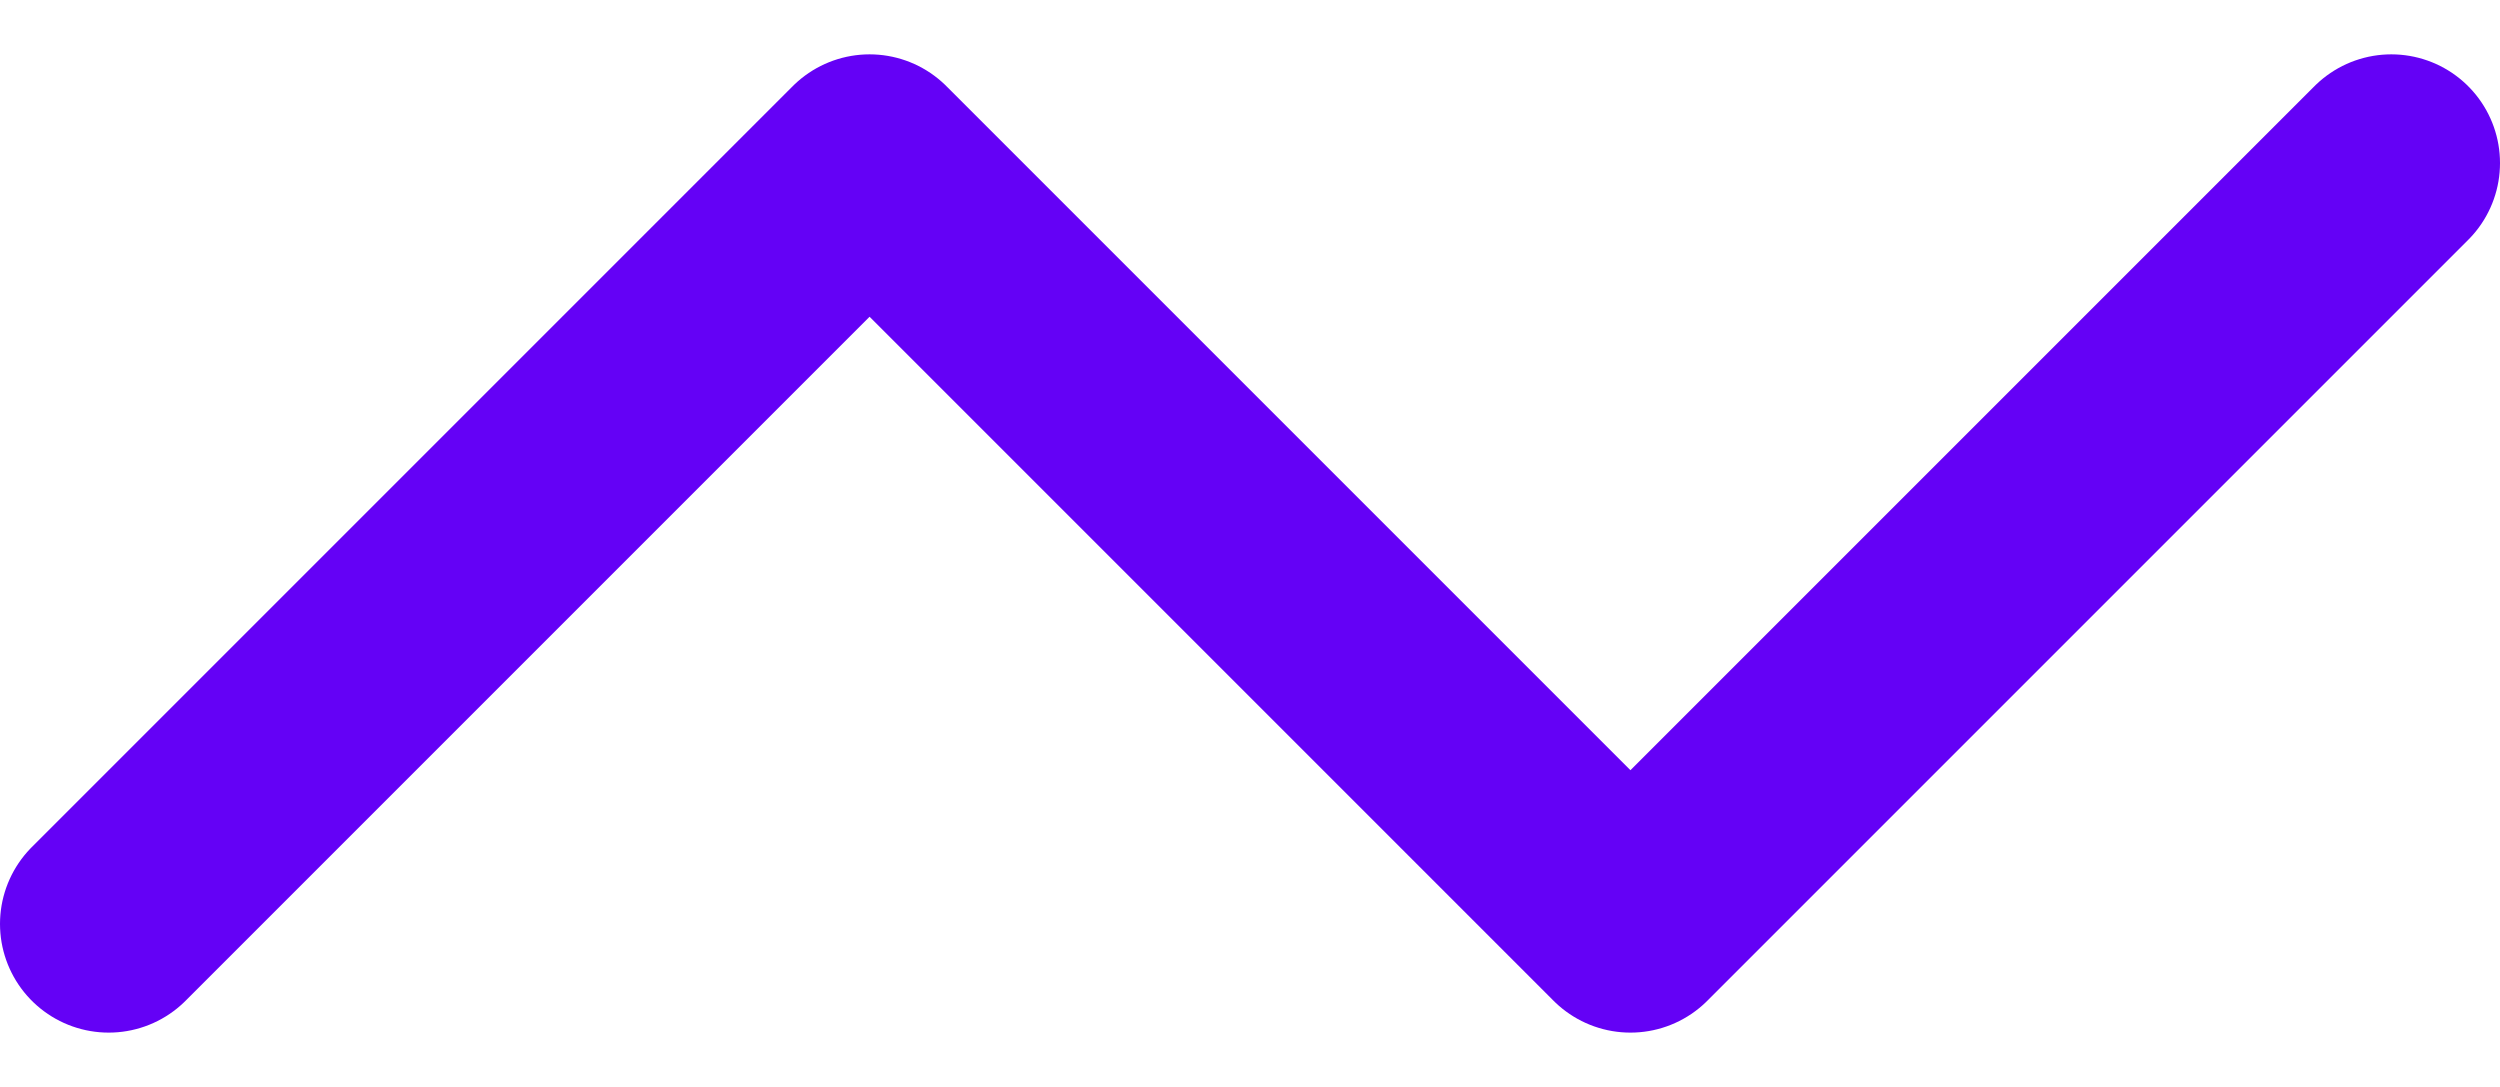 <?xml version="1.0" encoding="utf-8"?>
<!-- Generator: Adobe Illustrator 19.1.0, SVG Export Plug-In . SVG Version: 6.00 Build 0)  -->
<!DOCTYPE svg PUBLIC "-//W3C//DTD SVG 1.1//EN" "http://www.w3.org/Graphics/SVG/1.1/DTD/svg11.dtd">
<svg version="1.1" id="Layer_1" xmlns="http://www.w3.org/2000/svg" xmlns:xlink="http://www.w3.org/1999/xlink" x="0px" y="0px"
	 viewBox="-409 293.3 23 10" style="enable-background:new -409 293.3 23 10;" xml:space="preserve">
<style type="text/css">
	.st0{fill:none;stroke:#6401F6;stroke-width:2;stroke-linecap:round;stroke-linejoin:round;}
</style>
<title>Page 1</title>
<desc>Created with Sketch.</desc>
<g id="Page-1">
	<polyline class="st0" points="-387,294.8 -394,301.8 -401,294.8 -408,301.8 	"/>
</g>
</svg>
